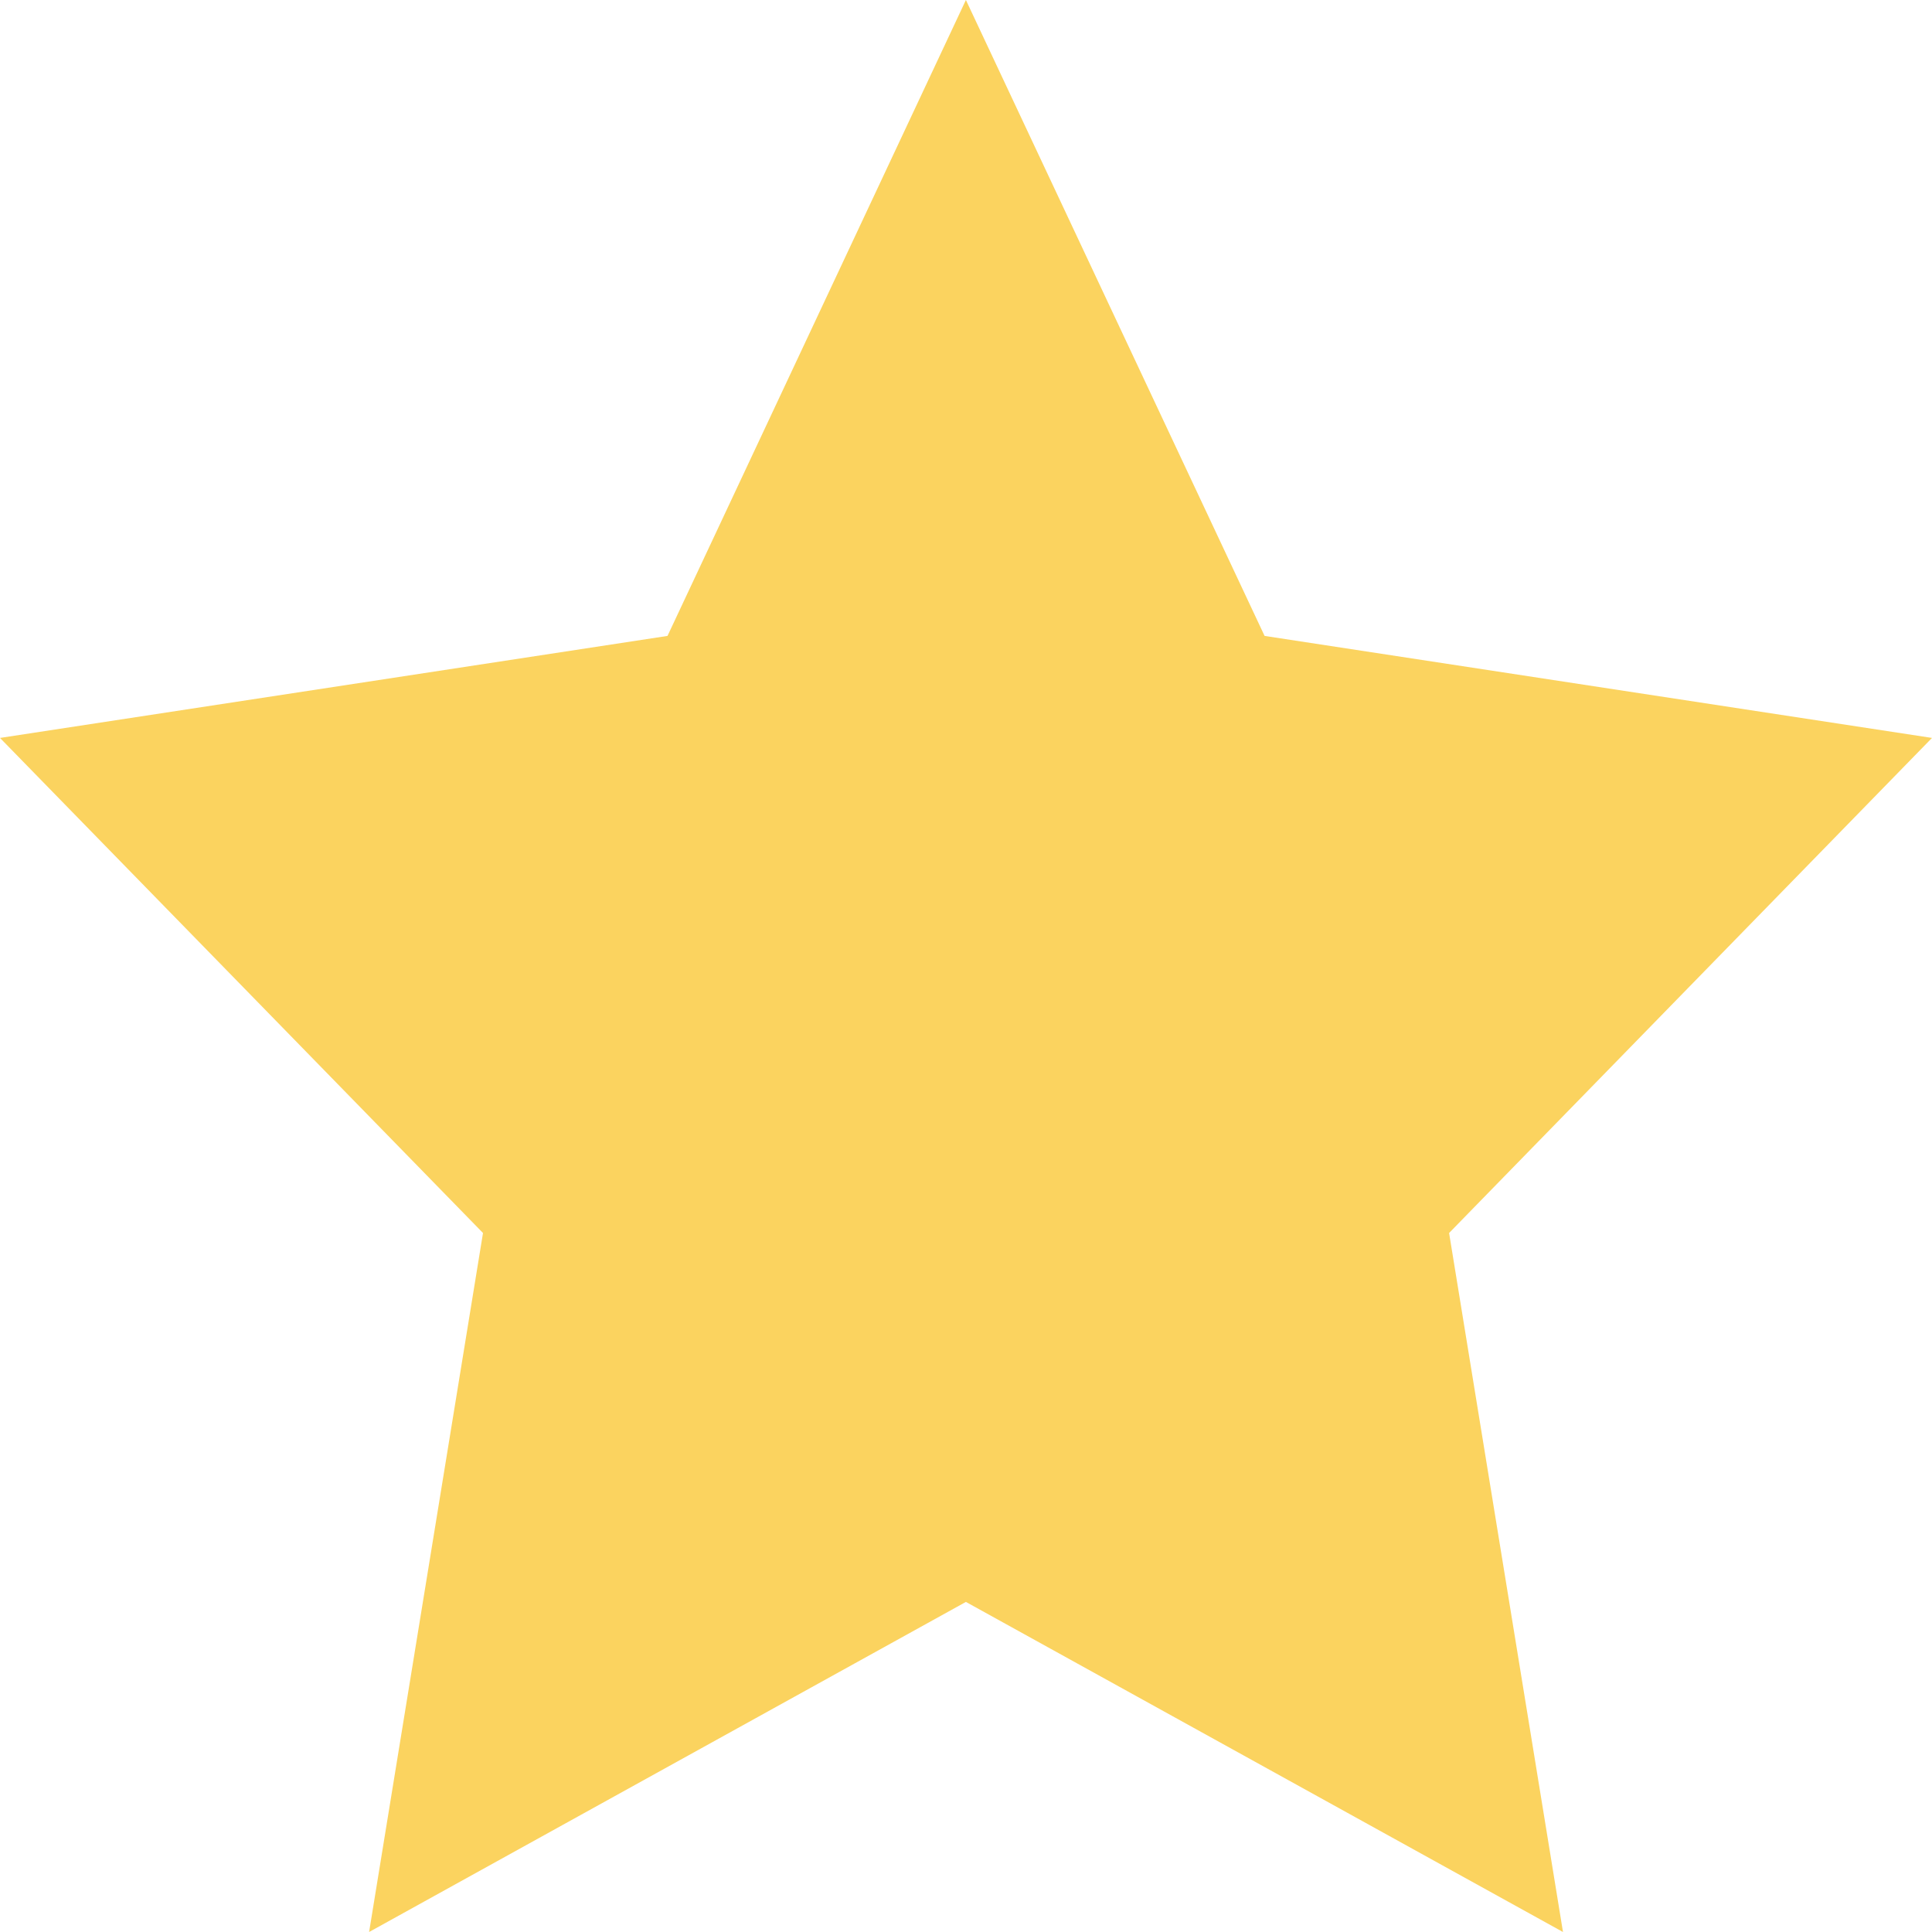 <?xml version="1.0" encoding="UTF-8"?>
<svg width="20px" height="20px" viewBox="0 0 20 20" version="1.1" xmlns="http://www.w3.org/2000/svg" xmlns:xlink="http://www.w3.org/1999/xlink">
    <!-- Generator: Sketch 41.2 (35397) - http://www.bohemiancoding.com/sketch -->
    <title>Page 1 Copy</title>
    <desc>Created with Sketch.</desc>
    <defs></defs>
    <g id="Page-1" stroke="none" stroke-width="1" fill="none" fill-rule="evenodd">
        <g id="drive-good" transform="translate(-199, -563)" fill="#FBD35F">
            <g id="Group-2" transform="translate(51, 475)">
                <g id="Group" transform="translate(0, 84)">
                    <polygon id="Page-1-Copy" points="157.999 4 161.091 10.583 168 11.639 163.001 16.764 164.18 24 157.999 20.583 151.821 24 153 16.764 148 11.639 154.91 10.583"></polygon>
                </g>
            </g>
        </g>
    </g>
</svg>